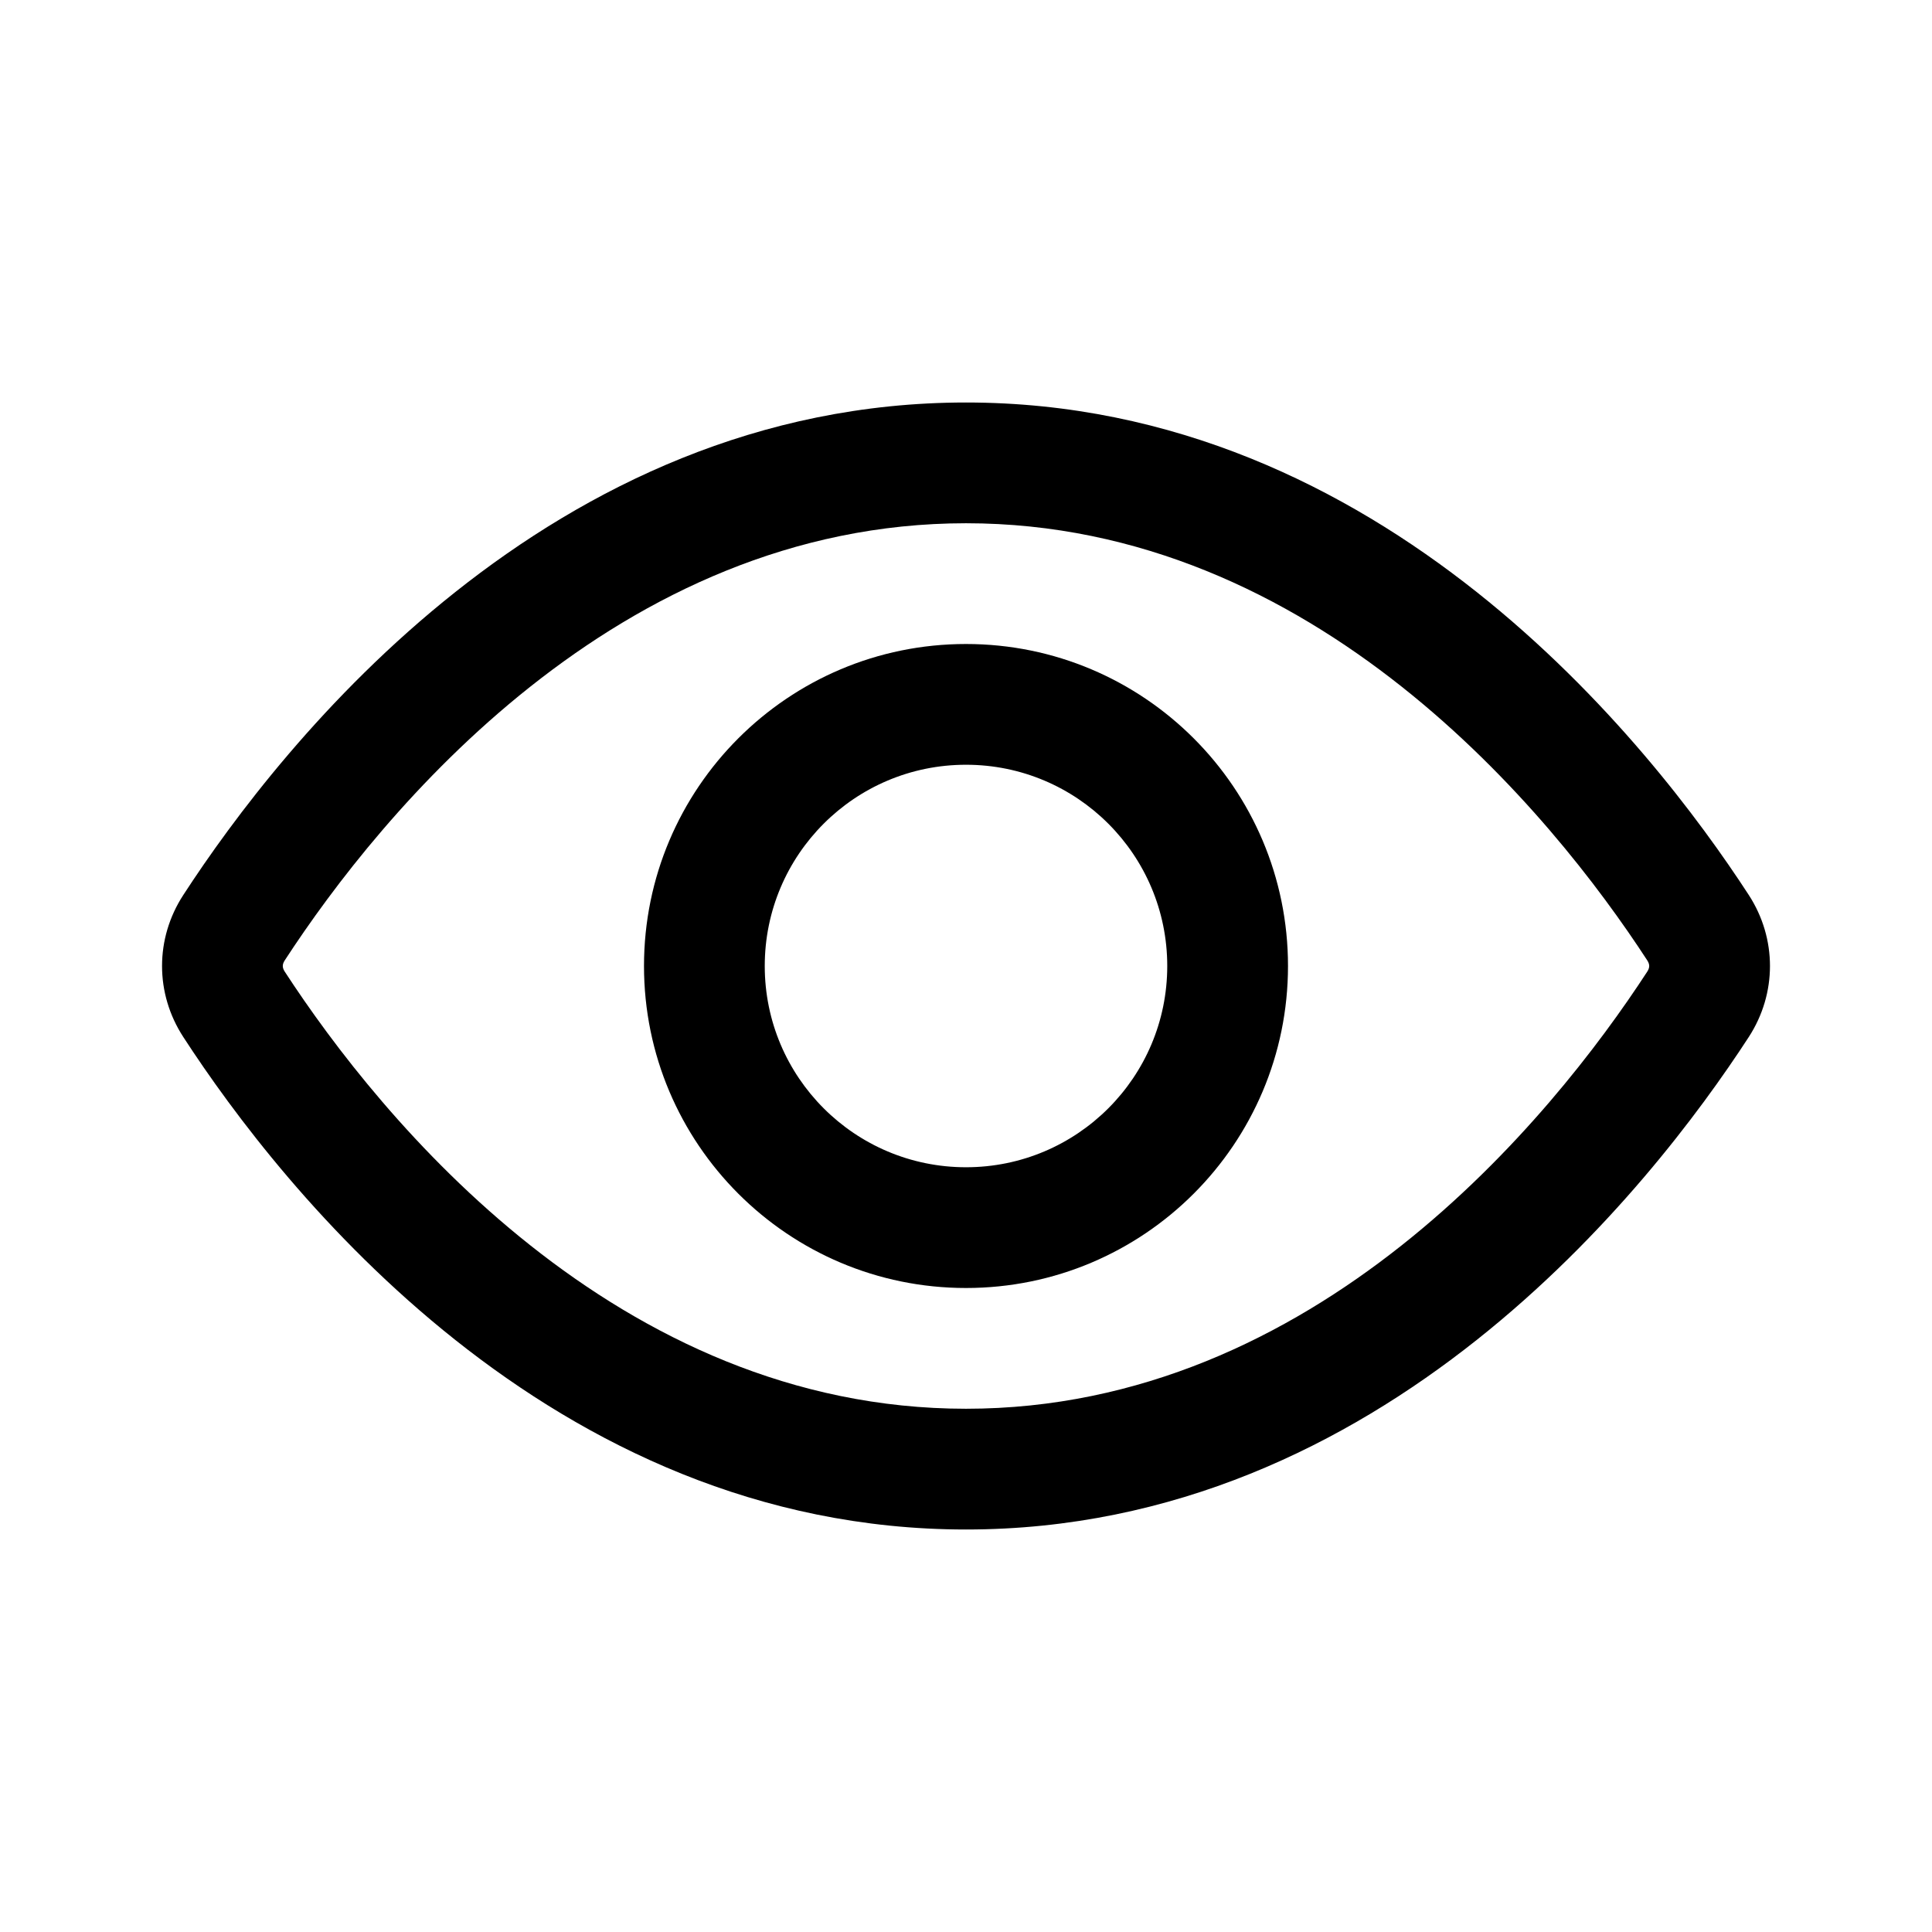 <svg width="24" height="24" viewBox="0 0 24 24" fill="currentColor" xmlns="http://www.w3.org/2000/svg"><path fill-rule="evenodd" clip-rule="evenodd" d="M16 12C16 14.209 14.209 16 12 16C9.791 16 8 14.209 8 12C8 9.791 9.791 8 12 8C14.209 8 16 9.791 16 12ZM14.5 12C14.5 13.381 13.381 14.5 12 14.5C10.619 14.5 9.5 13.381 9.5 12C9.5 10.619 10.619 9.5 12 9.5C13.381 9.5 14.5 10.619 14.5 12Z"/><path fill-rule="evenodd" clip-rule="evenodd" d="M2.277 11.118C3.499 9.237 6.828 5 12 5C17.172 5 20.501 9.237 21.724 11.118C22.075 11.659 22.075 12.341 21.724 12.882C20.501 14.763 17.172 19 12 19C6.828 19 3.499 14.763 2.277 12.882C1.925 12.341 1.925 11.659 2.277 11.118ZM3.534 11.935C4.729 10.098 7.665 6.5 12 6.5C16.335 6.5 19.271 10.098 20.466 11.935C20.483 11.963 20.487 11.984 20.487 12C20.487 12.016 20.483 12.037 20.466 12.065C19.271 13.902 16.335 17.5 12 17.5C7.665 17.5 4.729 13.902 3.534 12.065C3.517 12.037 3.513 12.016 3.513 12C3.513 11.984 3.517 11.963 3.534 11.935Z"/></svg>